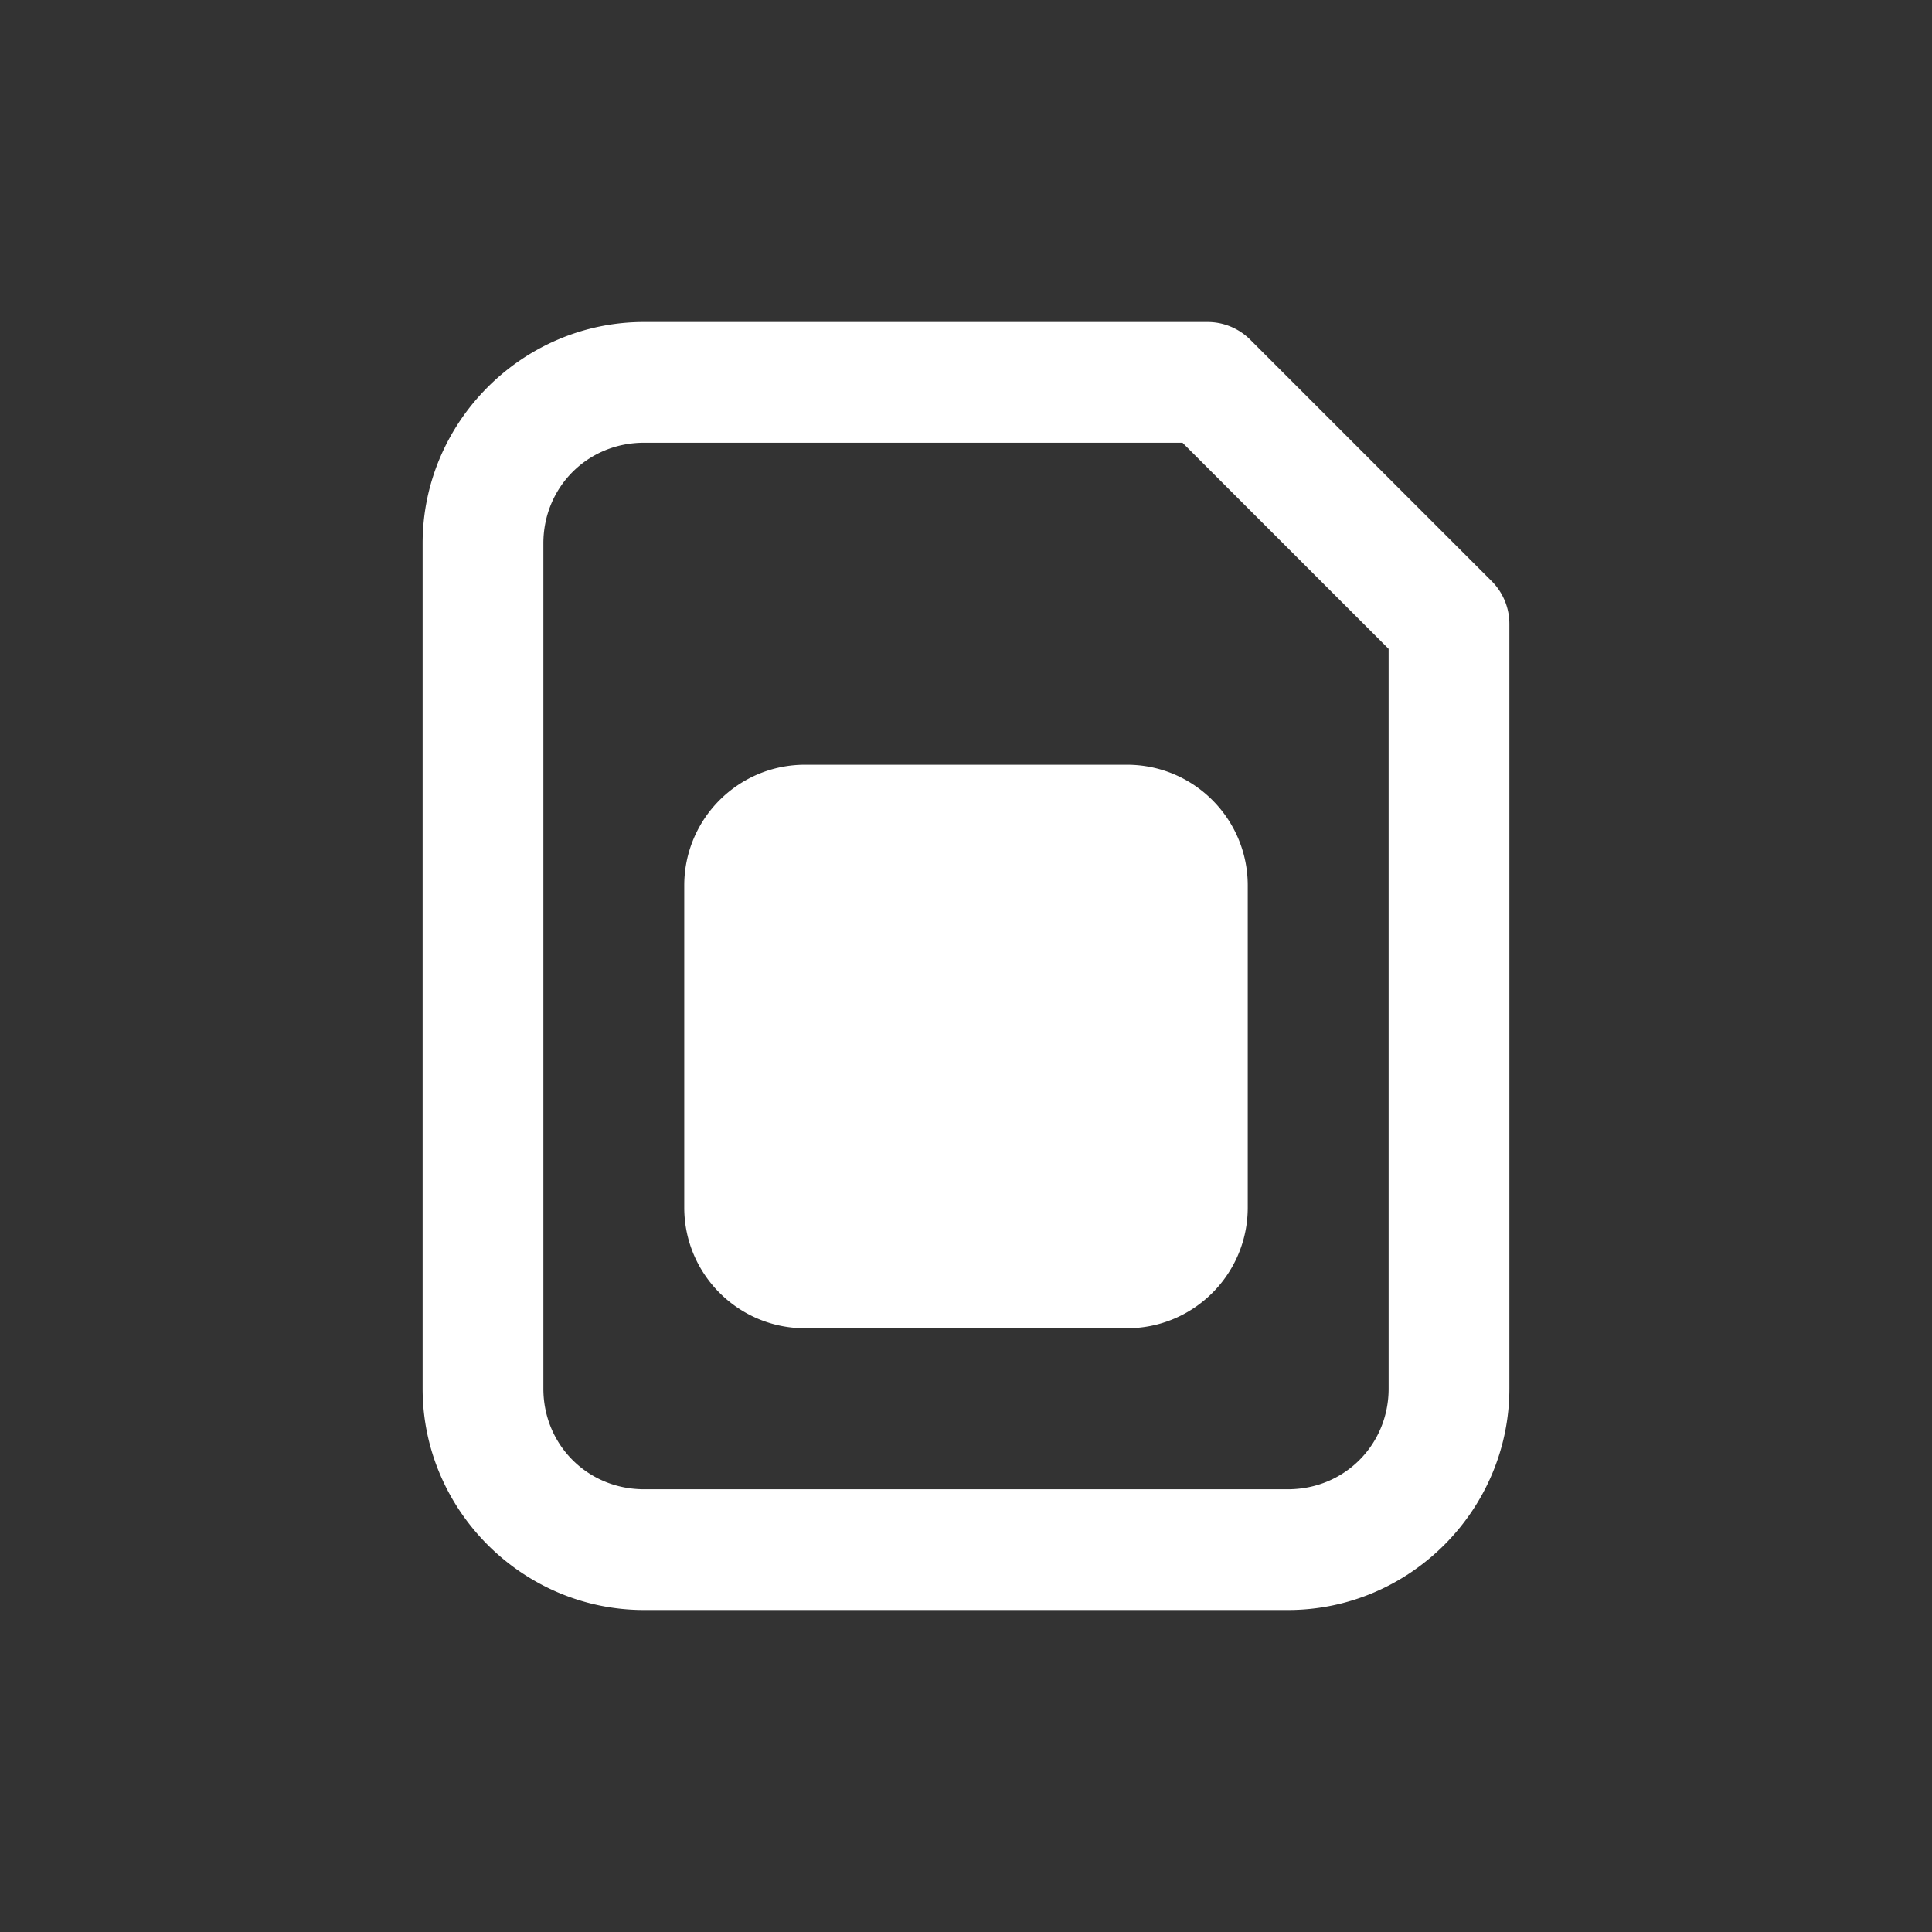 ﻿<?xml version="1.0" encoding="utf-8"?>
<svg xmlns="http://www.w3.org/2000/svg" viewBox="0 0 48 48" width="48" height="48">
  <rect x="0" y="0" width="48" height="48" fill="#333333" stroke="none"/>
  <path d="M16 8C12.98 8 10.5 10.48 10.5 13.5L10.5 34.5C10.5 37.52 12.98 40 16 40L32 40C35.02 40 37.5 37.52 37.5 34.5L37.5 15.5 A 1.5 1.5 0 0 0 37.061 14.439L31.061 8.439 A 1.5 1.5 0 0 0 30 8L16 8 z M 16 11L29.379 11L34.5 16.121L34.5 34.5C34.5 35.898 33.398 37 32 37L16 37C14.602 37 13.5 35.898 13.5 34.5L13.5 13.5C13.5 12.102 14.602 11 16 11 z M 20 19C18.343 19 17 20.343 17 22L17 30C17 31.657 18.343 33 20 33L28 33C29.657 33 31 31.657 31 30L31 22C31 20.343 29.657 19 28 19L20 19 z" fill="#FFFFFF" />
</svg>